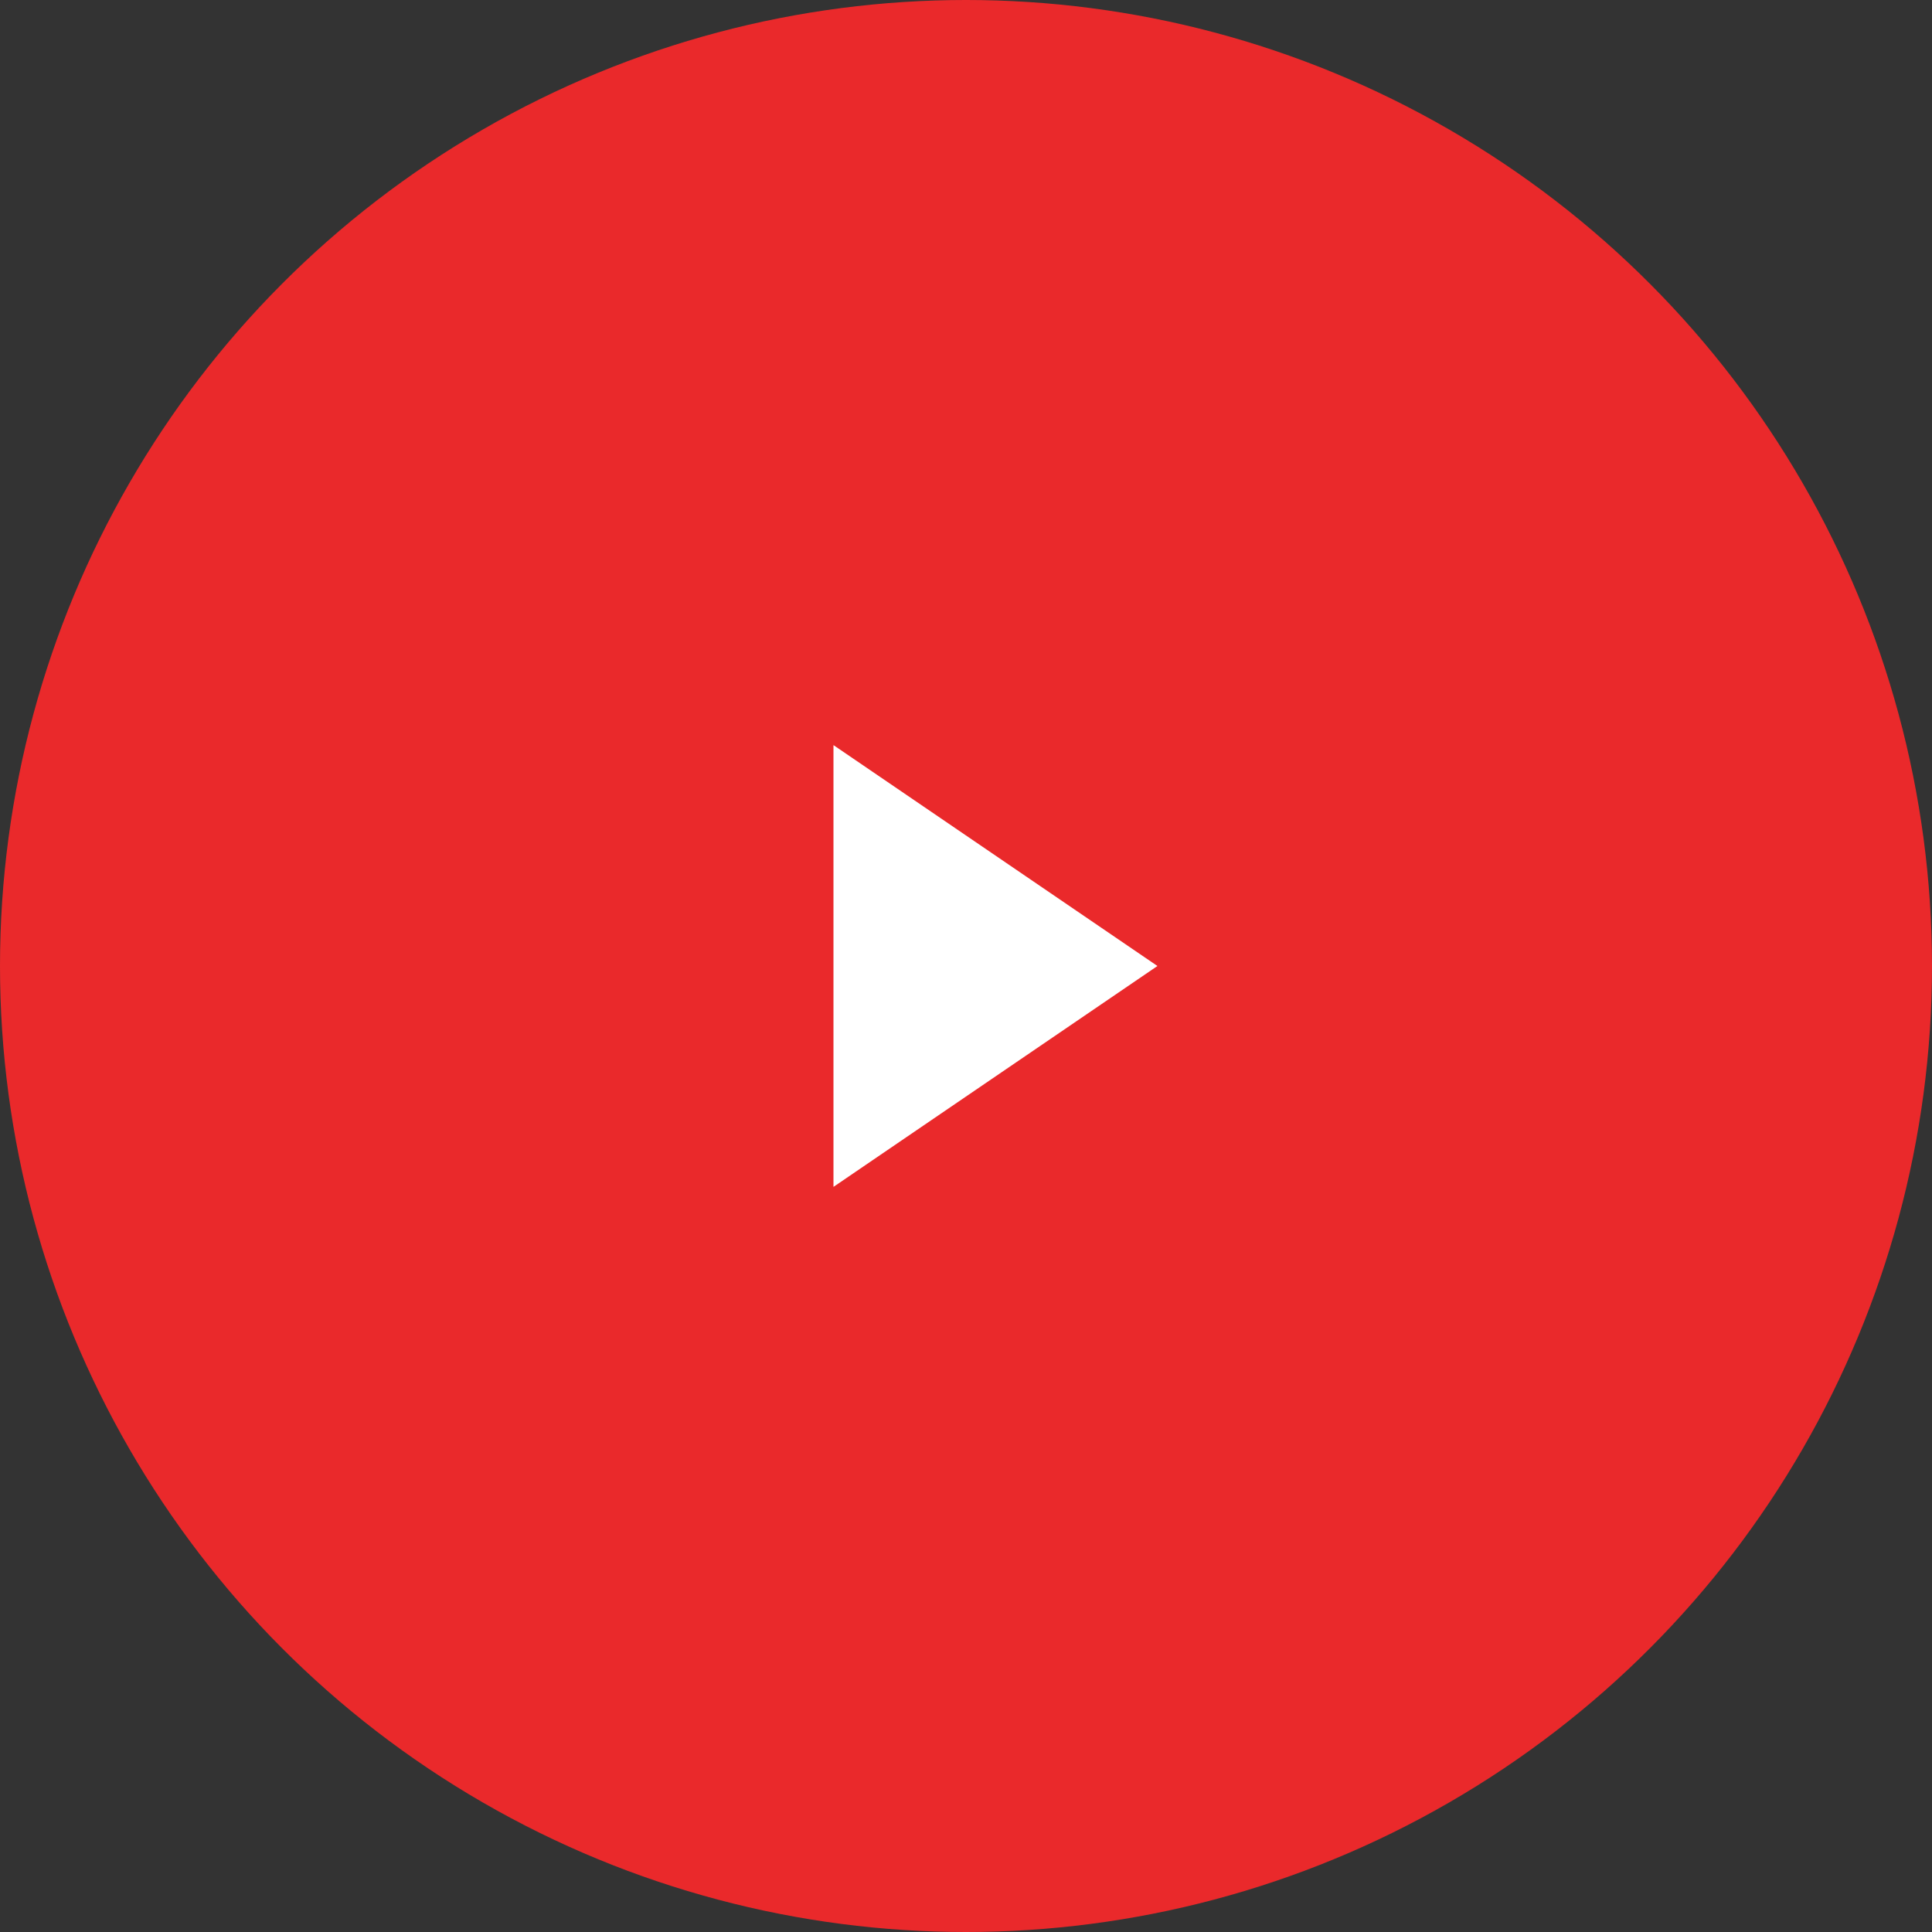 <?xml version="1.0" encoding="utf-8"?>
<!-- Generator: Adobe Illustrator 22.1.0, SVG Export Plug-In . SVG Version: 6.00 Build 0)  -->
<svg version="1.1" id="Layer_1" xmlns="http://www.w3.org/2000/svg" xmlns:xlink="http://www.w3.org/1999/xlink" x="0px" y="0px"
	 viewBox="0 0 65.6 65.6" style="enable-background:new 0 0 65.6 65.6;" xml:space="preserve">
<rect x="0" y="0" width="65.6" height="65.6" fill="#333333" stroke="none"/>
<style type="text/css">
	.st0{fill-rule:evenodd;clip-rule:evenodd;fill:#EA292B;}
	.st1{fill:#969696;}
	.st2{fill:#EA292B;}
	.st3{fill:#FFFFFF;}
	.st4{fill:#7D7D7D;}
	.st5{fill-rule:evenodd;clip-rule:evenodd;fill:#FFFFFF;}
	.st6{fill-rule:evenodd;clip-rule:evenodd;fill:#7D7D7D;}
	.st7{fill:#CECECE;}
	.st8{fill:#BCBCBC;}
	.st9{fill-rule:evenodd;clip-rule:evenodd;fill:#898989;}
</style>
<circle class="st0" cx="32.8" cy="32.8" r="32.8"/>
<path class="st5" d="M28.3,40.3l11-7.5l-11-7.5V40.3z"/>
</svg>

